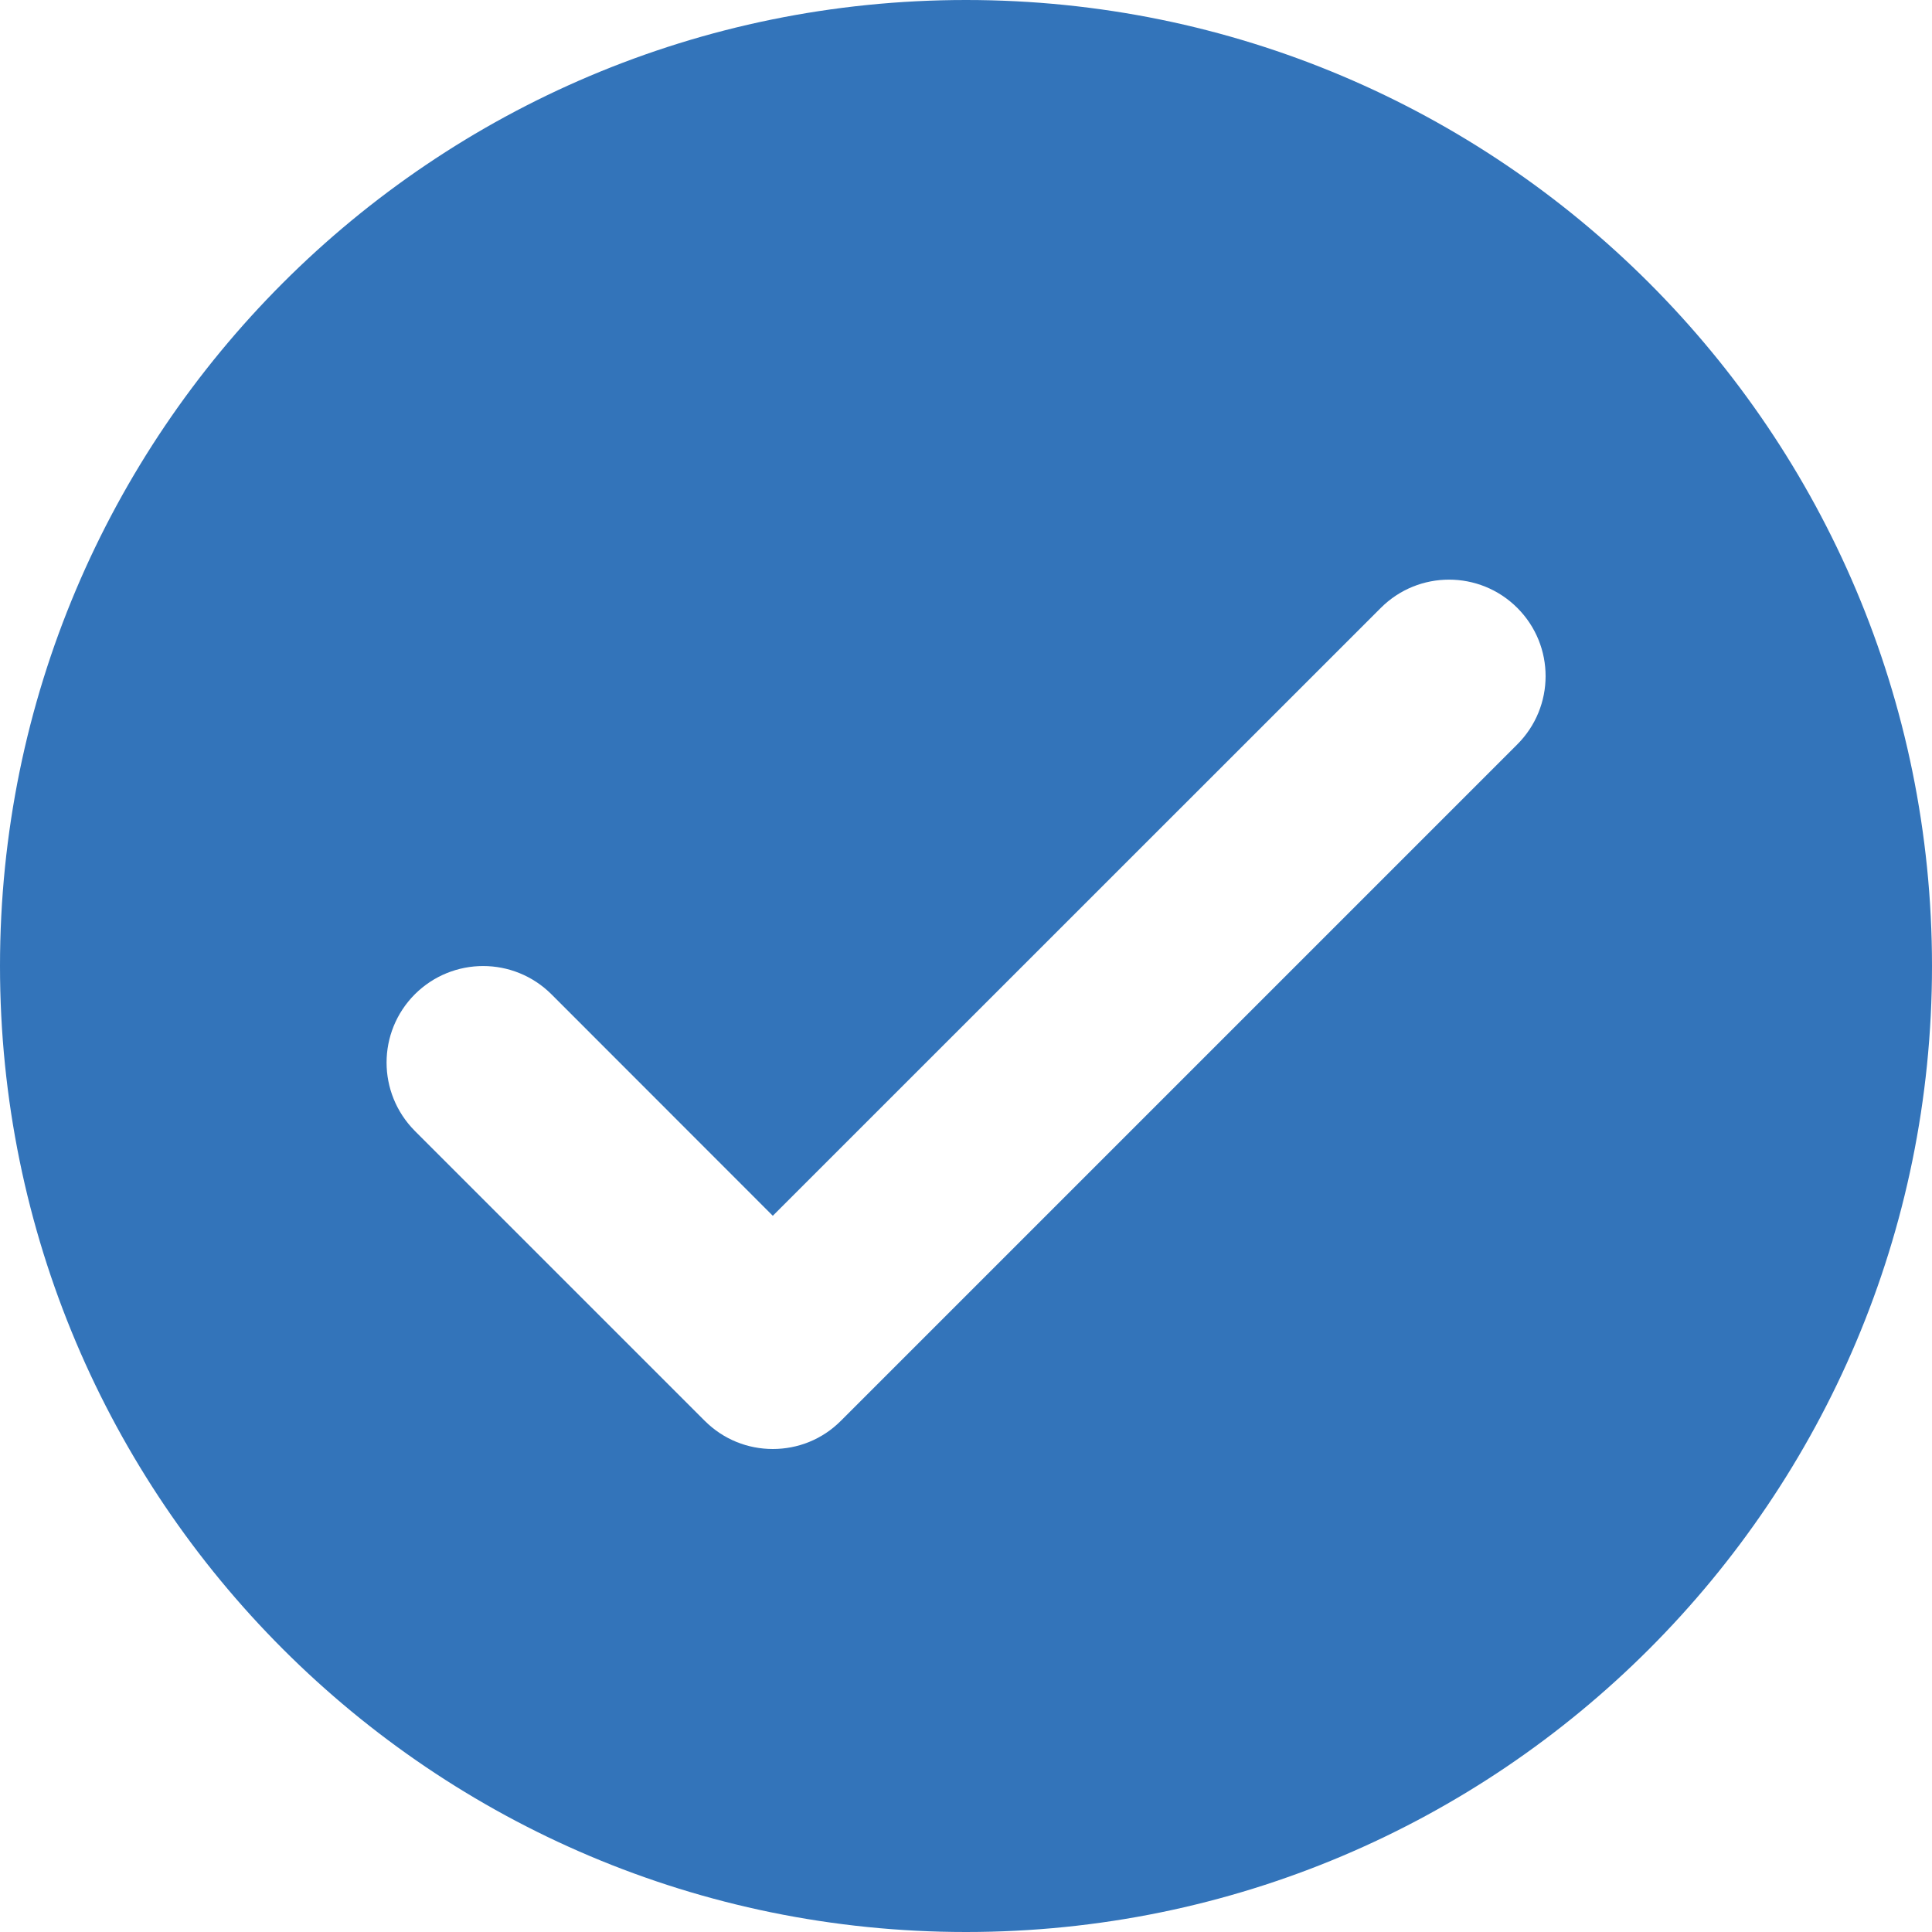 <?xml version="1.0" encoding="utf-8"?>
<!-- Generator: Adobe Illustrator 15.1.0, SVG Export Plug-In . SVG Version: 6.00 Build 0)  -->
<!DOCTYPE svg PUBLIC "-//W3C//DTD SVG 1.1//EN" "http://www.w3.org/Graphics/SVG/1.1/DTD/svg11.dtd">
<svg version="1.1" id="Layer_1" xmlns="http://www.w3.org/2000/svg" xmlns:xlink="http://www.w3.org/1999/xlink" x="0px" y="0px"
	 width="14px" height="14px" viewBox="0 0 14 14" enable-background="new 0 0 14 14" xml:space="preserve">
<g id="surface531936">
	<path fill="#3374BA" d="M7,0C3.133,0,0,3.134,0,7s3.133,7,7,7c3.867,0,7-3.134,7-7S10.867,0,7,0z M10.994,5.395l-4.9,4.9
		C5.958,10.432,5.78,10.5,5.6,10.5c-0.18,0-0.357-0.068-0.494-0.205l-2.1-2.1c-0.273-0.275-0.273-0.716,0-0.99
		c0.274-0.273,0.716-0.273,0.99,0L5.6,8.81l4.406-4.405c0.273-0.273,0.716-0.273,0.989,0C11.269,4.679,11.268,5.122,10.994,5.395z"
		/>
</g>
</svg>
